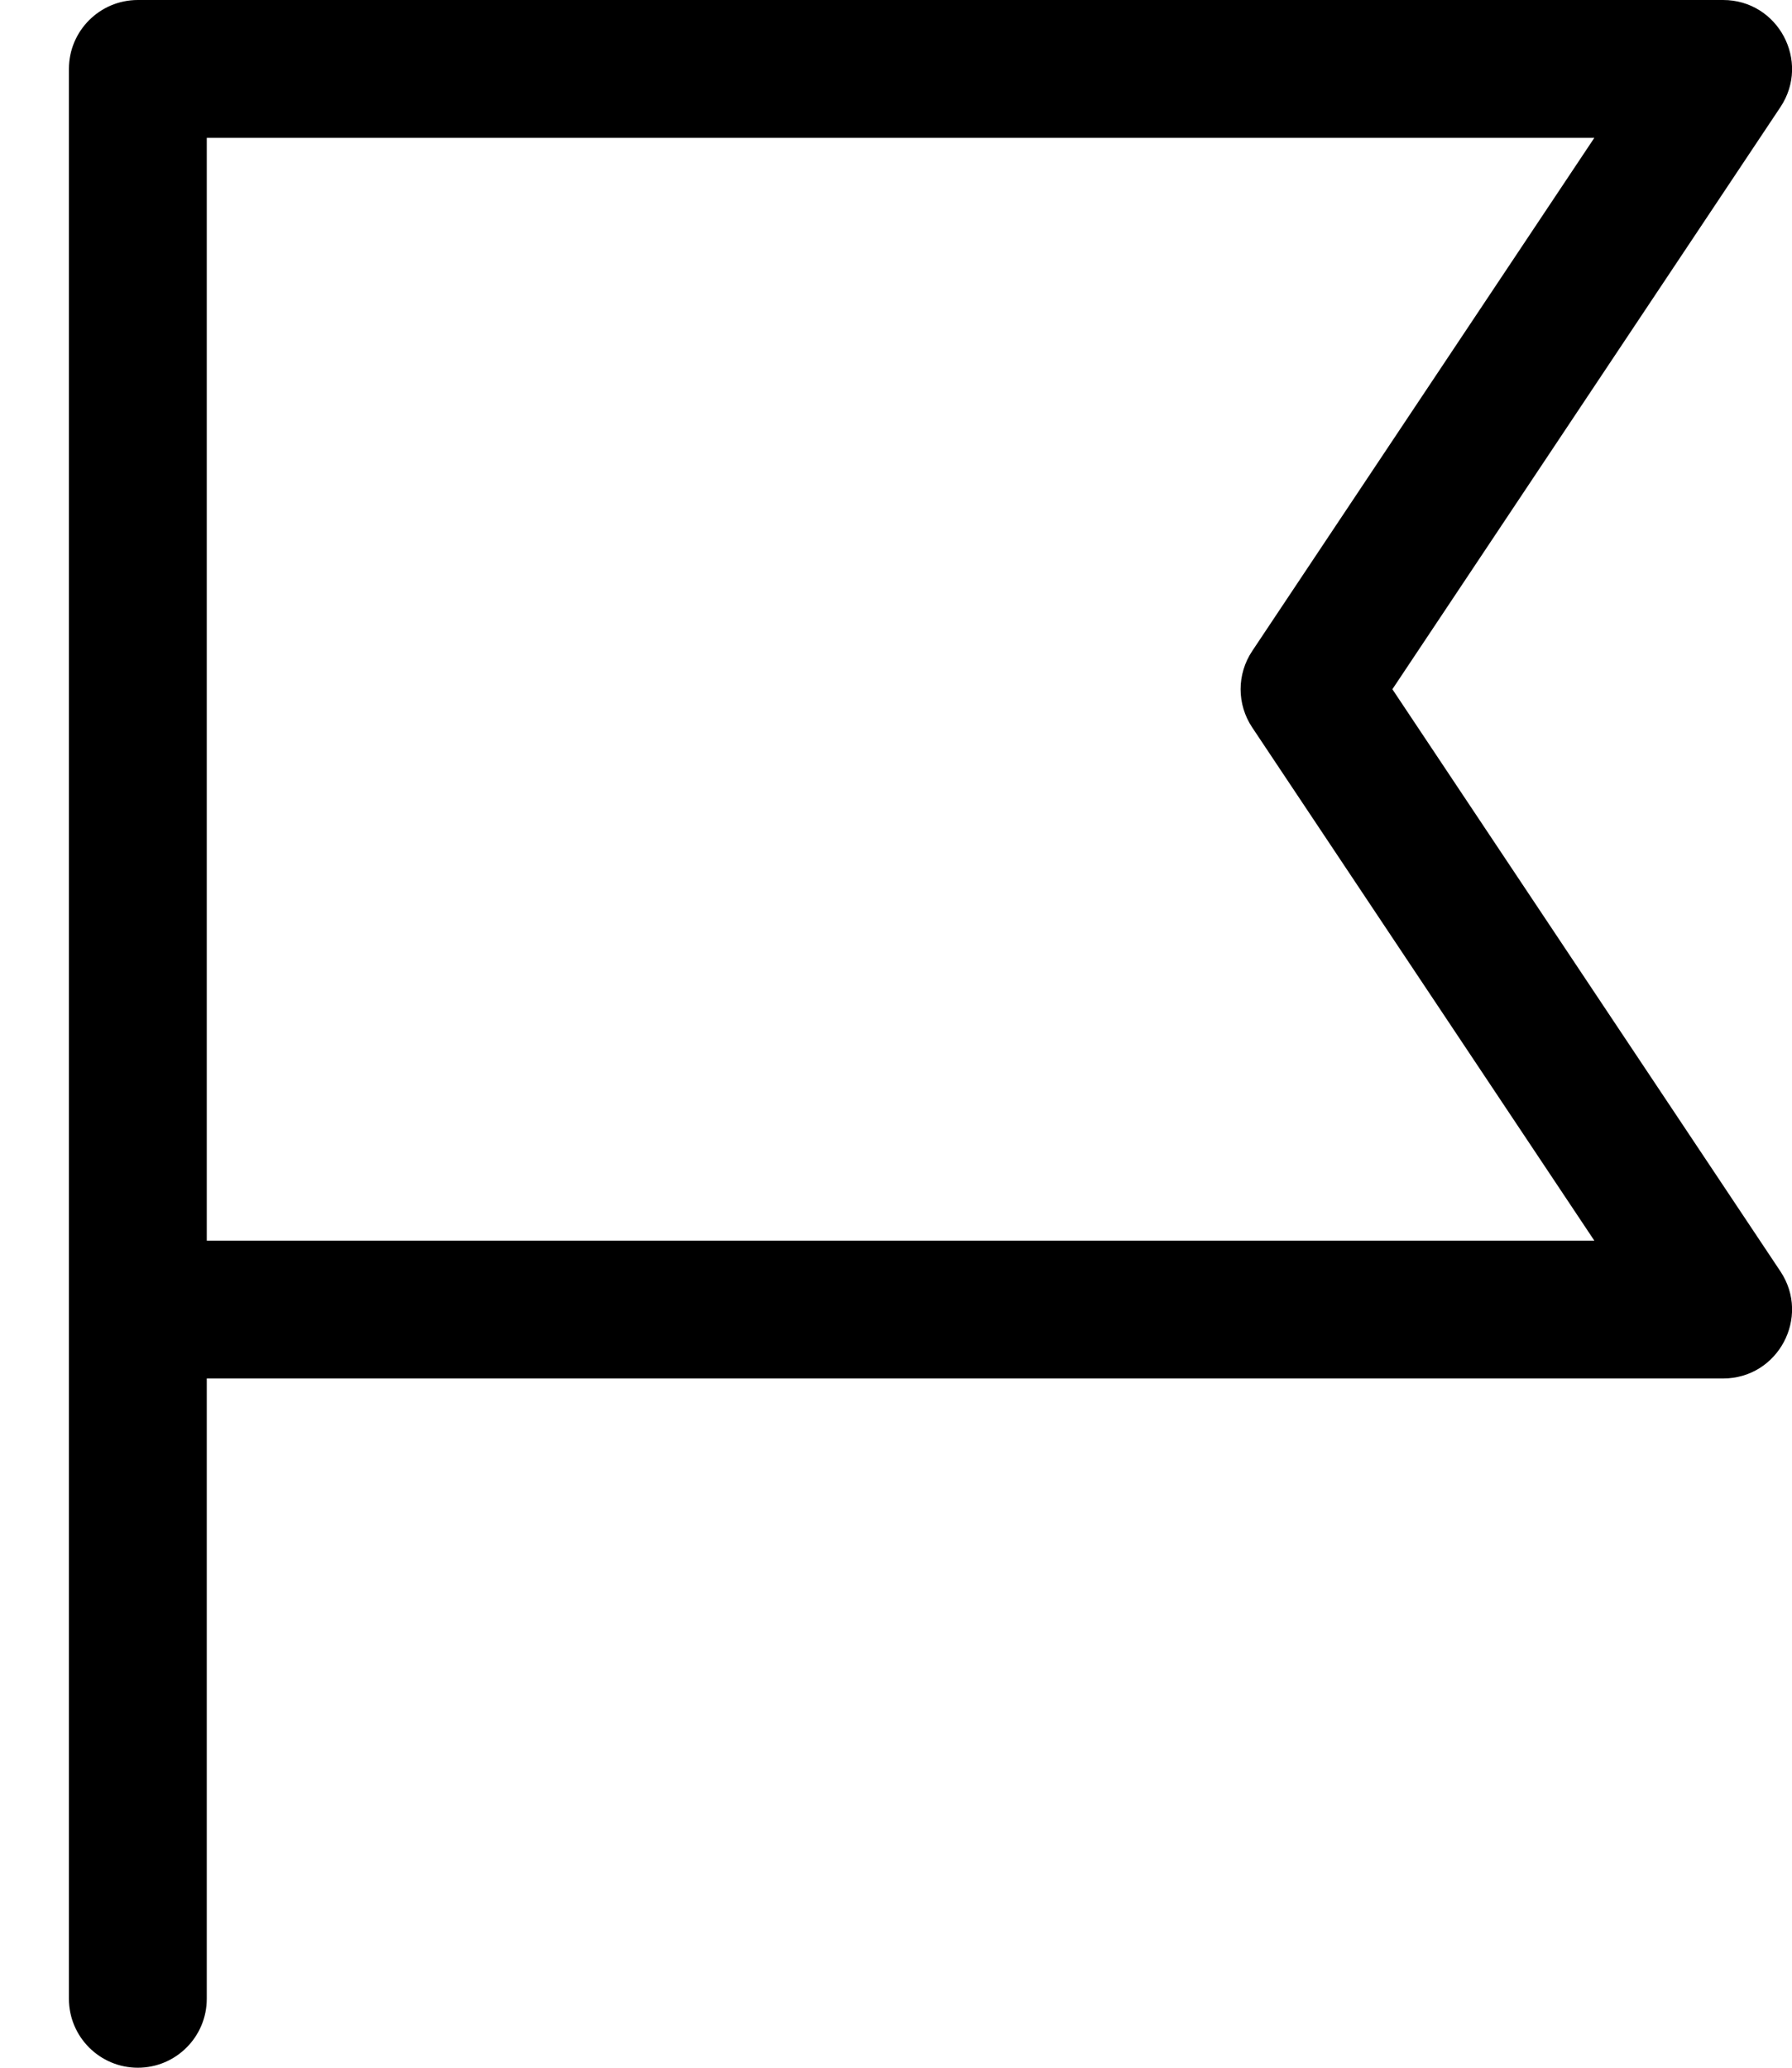 <svg width="13" height="15" viewBox="0 0 13 15" fill="none" xmlns="http://www.w3.org/2000/svg">
  <path d="M1.5 10H12.5C12.899 10 13.137 9.555 12.916 9.223L10.101 5L12.916 0.777C13.137 0.445 12.899 0 12.5 0H1C0.724 0 0.5 0.224 0.5 0.5V14.5C0.5 14.776 0.724 15 1 15C1.276 15 1.5 14.776 1.5 14.5V10ZM1.5 9V1H11.566L9.084 4.723C8.972 4.891 8.972 5.109 9.084 5.277L11.566 9H1.5Z" fill="currentColor" />
</svg>